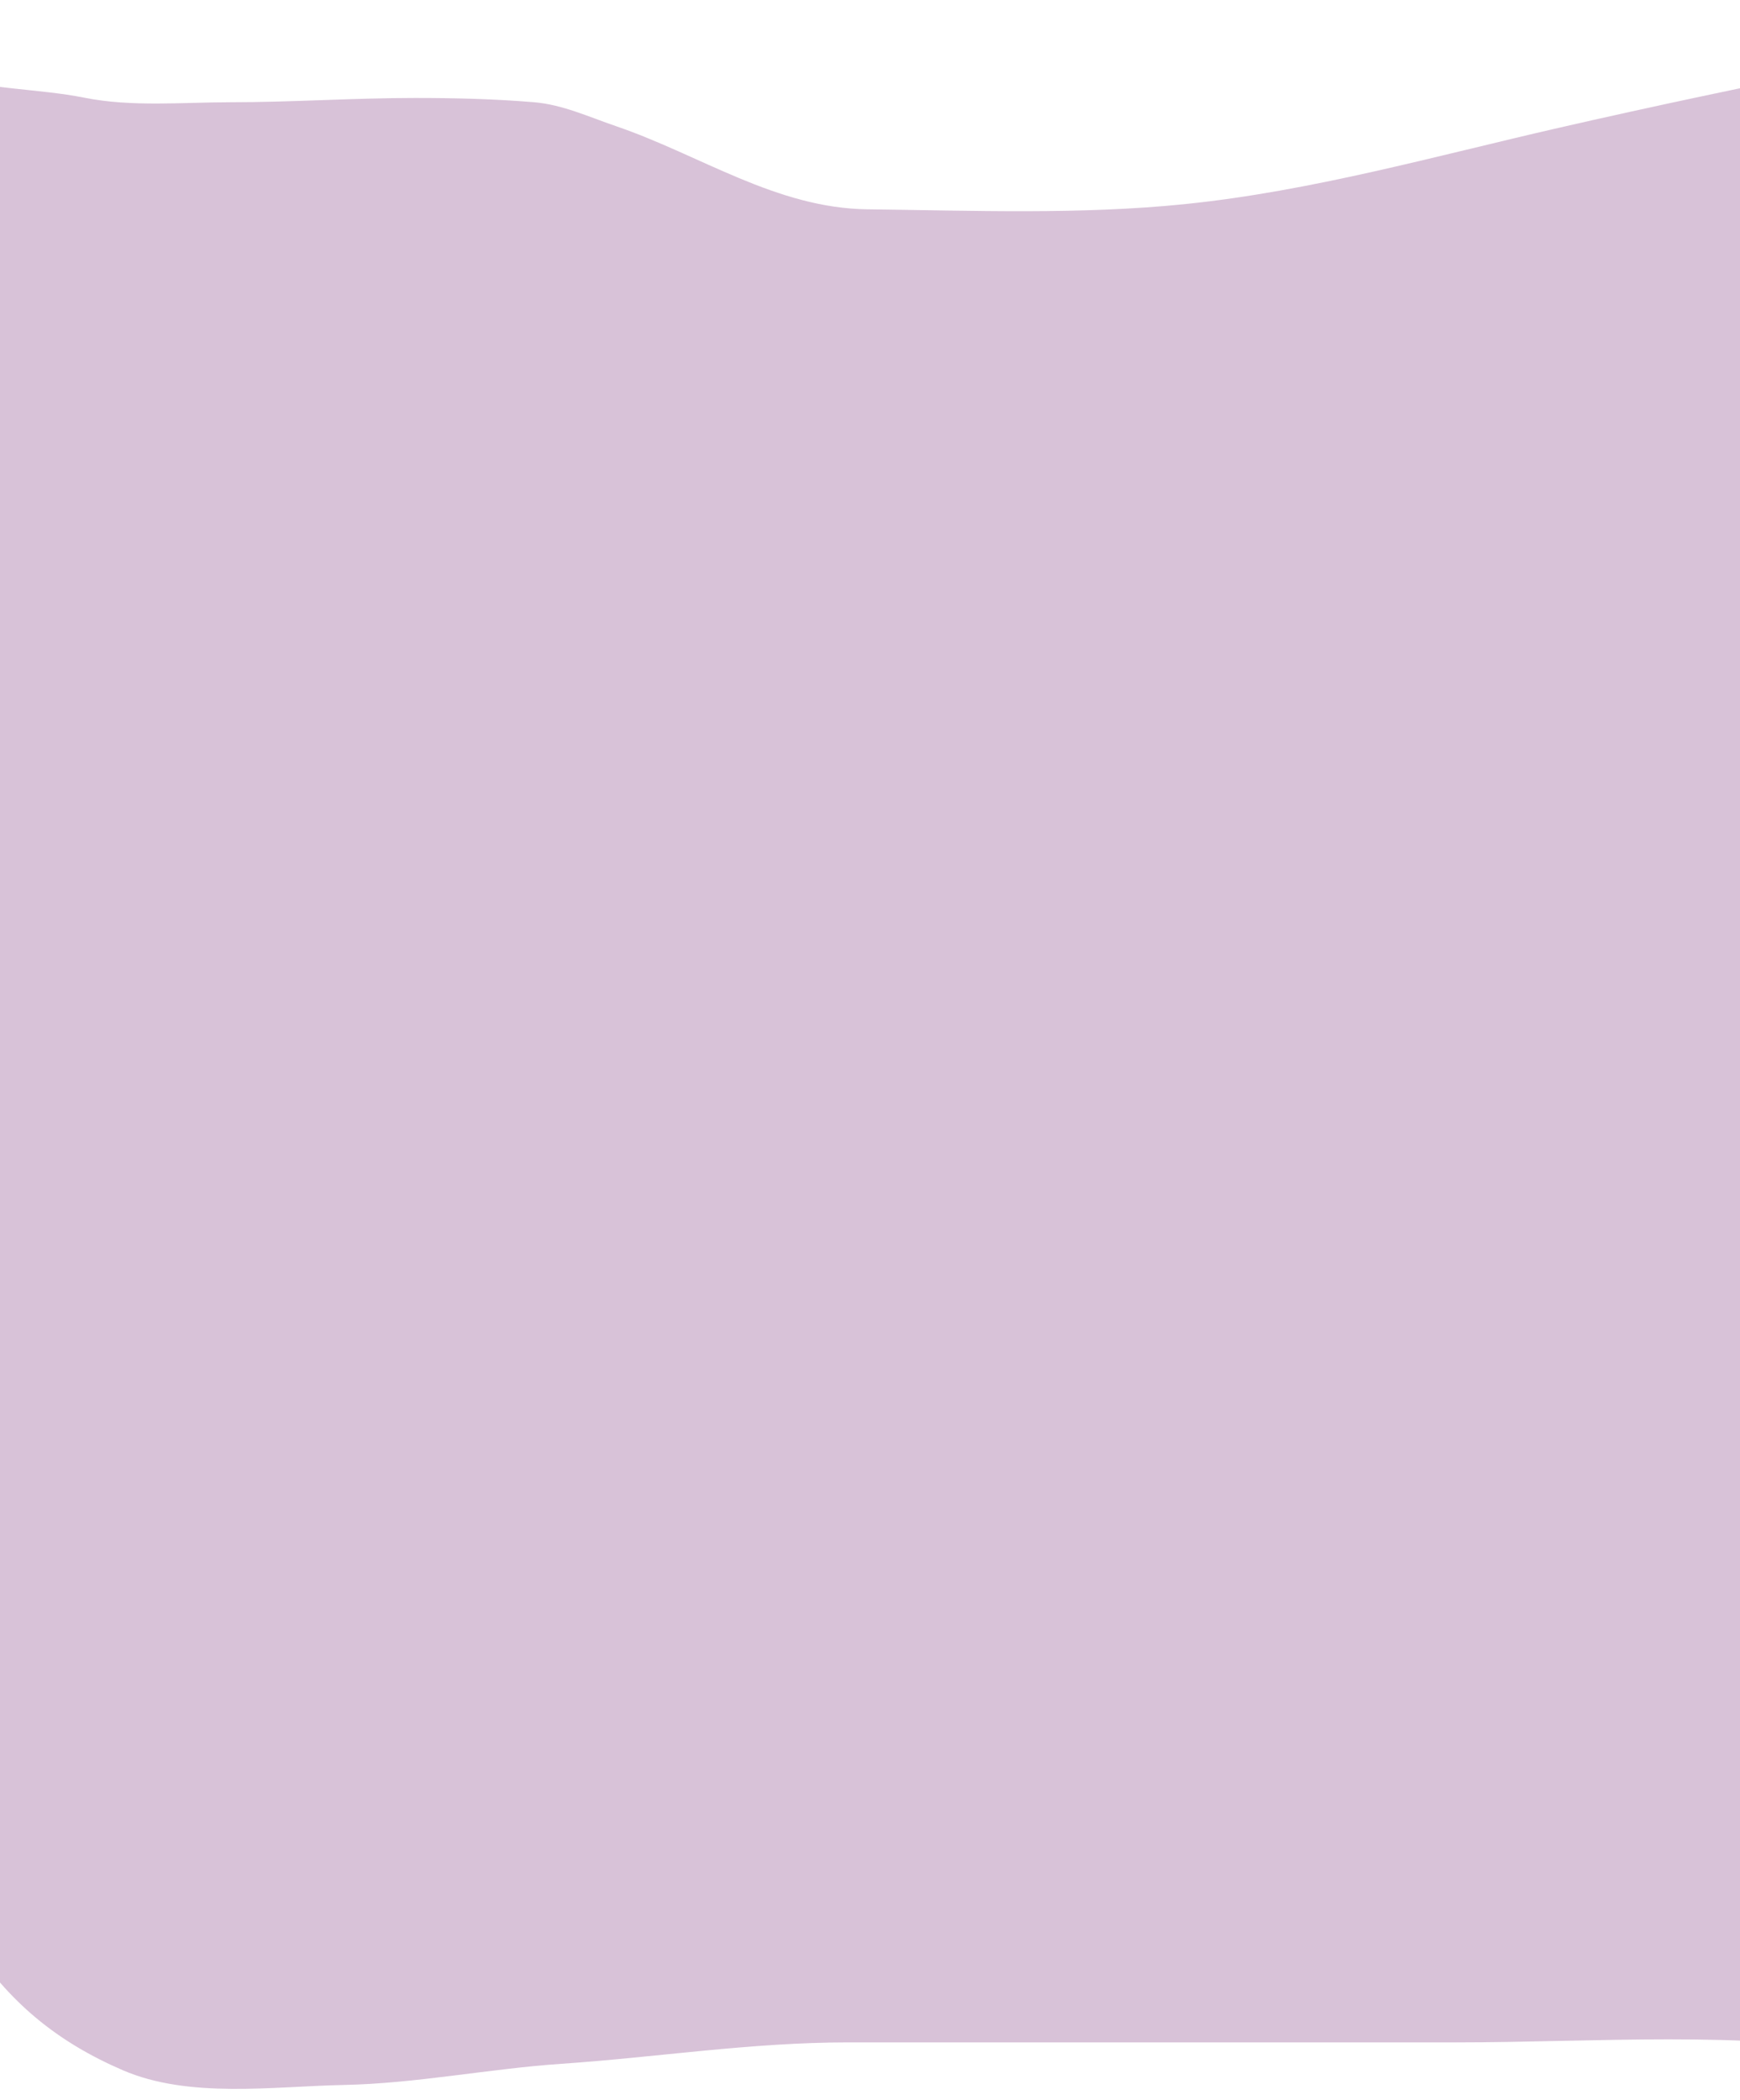 <svg width="411" height="496" viewBox="0 0 411 496" fill="none" xmlns="http://www.w3.org/2000/svg">
<path d="M-14.06 17.519C-20.454 15.308 -23.705 9.591 -27.363 3.919C-29.098 1.447 -31.284 -2.312 -33.252 1.896C-33.755 2.969 -32.236 10.883 -31.359 12.236C-23.82 23.875 -28.845 42.867 -37.038 52.249C-47.915 64.704 -53.736 81.675 -59.108 97.338L-59.333 97.994C-64.122 111.951 -66.876 125.528 -65.749 140.48C-64.34 159.17 -57.313 176.1 -50.394 193.081C-39.072 220.871 -28.526 251.293 -25.891 281.649C-22.934 315.715 -24.615 350.428 -24.524 384.603C-24.451 411.587 -21.858 435.553 -7.434 458.223C1.935 472.948 13.678 482.353 29.006 488.963C44.685 495.725 64.508 492.779 81.115 492.447C98.345 492.103 115.396 488.622 132.594 487.446C155.317 485.891 177.436 482.388 200.32 482.388H343.977C377.021 482.388 411.063 479.539 443.779 485.198C458.727 487.783 473.415 492.617 488.474 494.302C508.964 496.593 530.276 496.173 550.837 495.313C559.216 494.963 572.405 495.268 578.706 488.008C582.659 483.453 584.721 475.832 585.752 469.912C589.604 447.805 588.855 430.039 582.808 408.712C576.224 385.493 566.782 363.767 558.725 341.162C554.179 328.41 548.305 315.098 545.789 301.655C543.312 288.42 543.879 273.933 545.369 260.631C547.681 239.98 558.758 221.306 568.084 203.478C576.802 186.813 587.282 171.195 592.062 152.619C595.669 138.601 593.693 121.874 590.59 108.054C585.618 85.915 579.2 65.638 570.398 44.943C563.724 29.25 550.76 22.54 535.168 19.092C503.846 12.167 468.216 9.381 436.522 15.664C413.694 20.19 390.753 25.023 368.059 30.22C338.835 36.913 309.751 45.15 279.931 48.203C255.172 50.737 229.815 49.735 204.948 49.439C183.307 49.182 165.41 36.587 145.424 29.77C139.078 27.606 132.873 24.711 126.179 24.15C116.77 23.362 107.426 23.139 97.994 23.139C83.457 23.139 69 24.15 54.456 24.15C43.141 24.15 31.101 25.315 19.961 23.082C8.857 20.857 -3.321 21.232 -14.06 17.519Z" fill="#B287B3" fill-opacity="0.5"/>
</svg>
